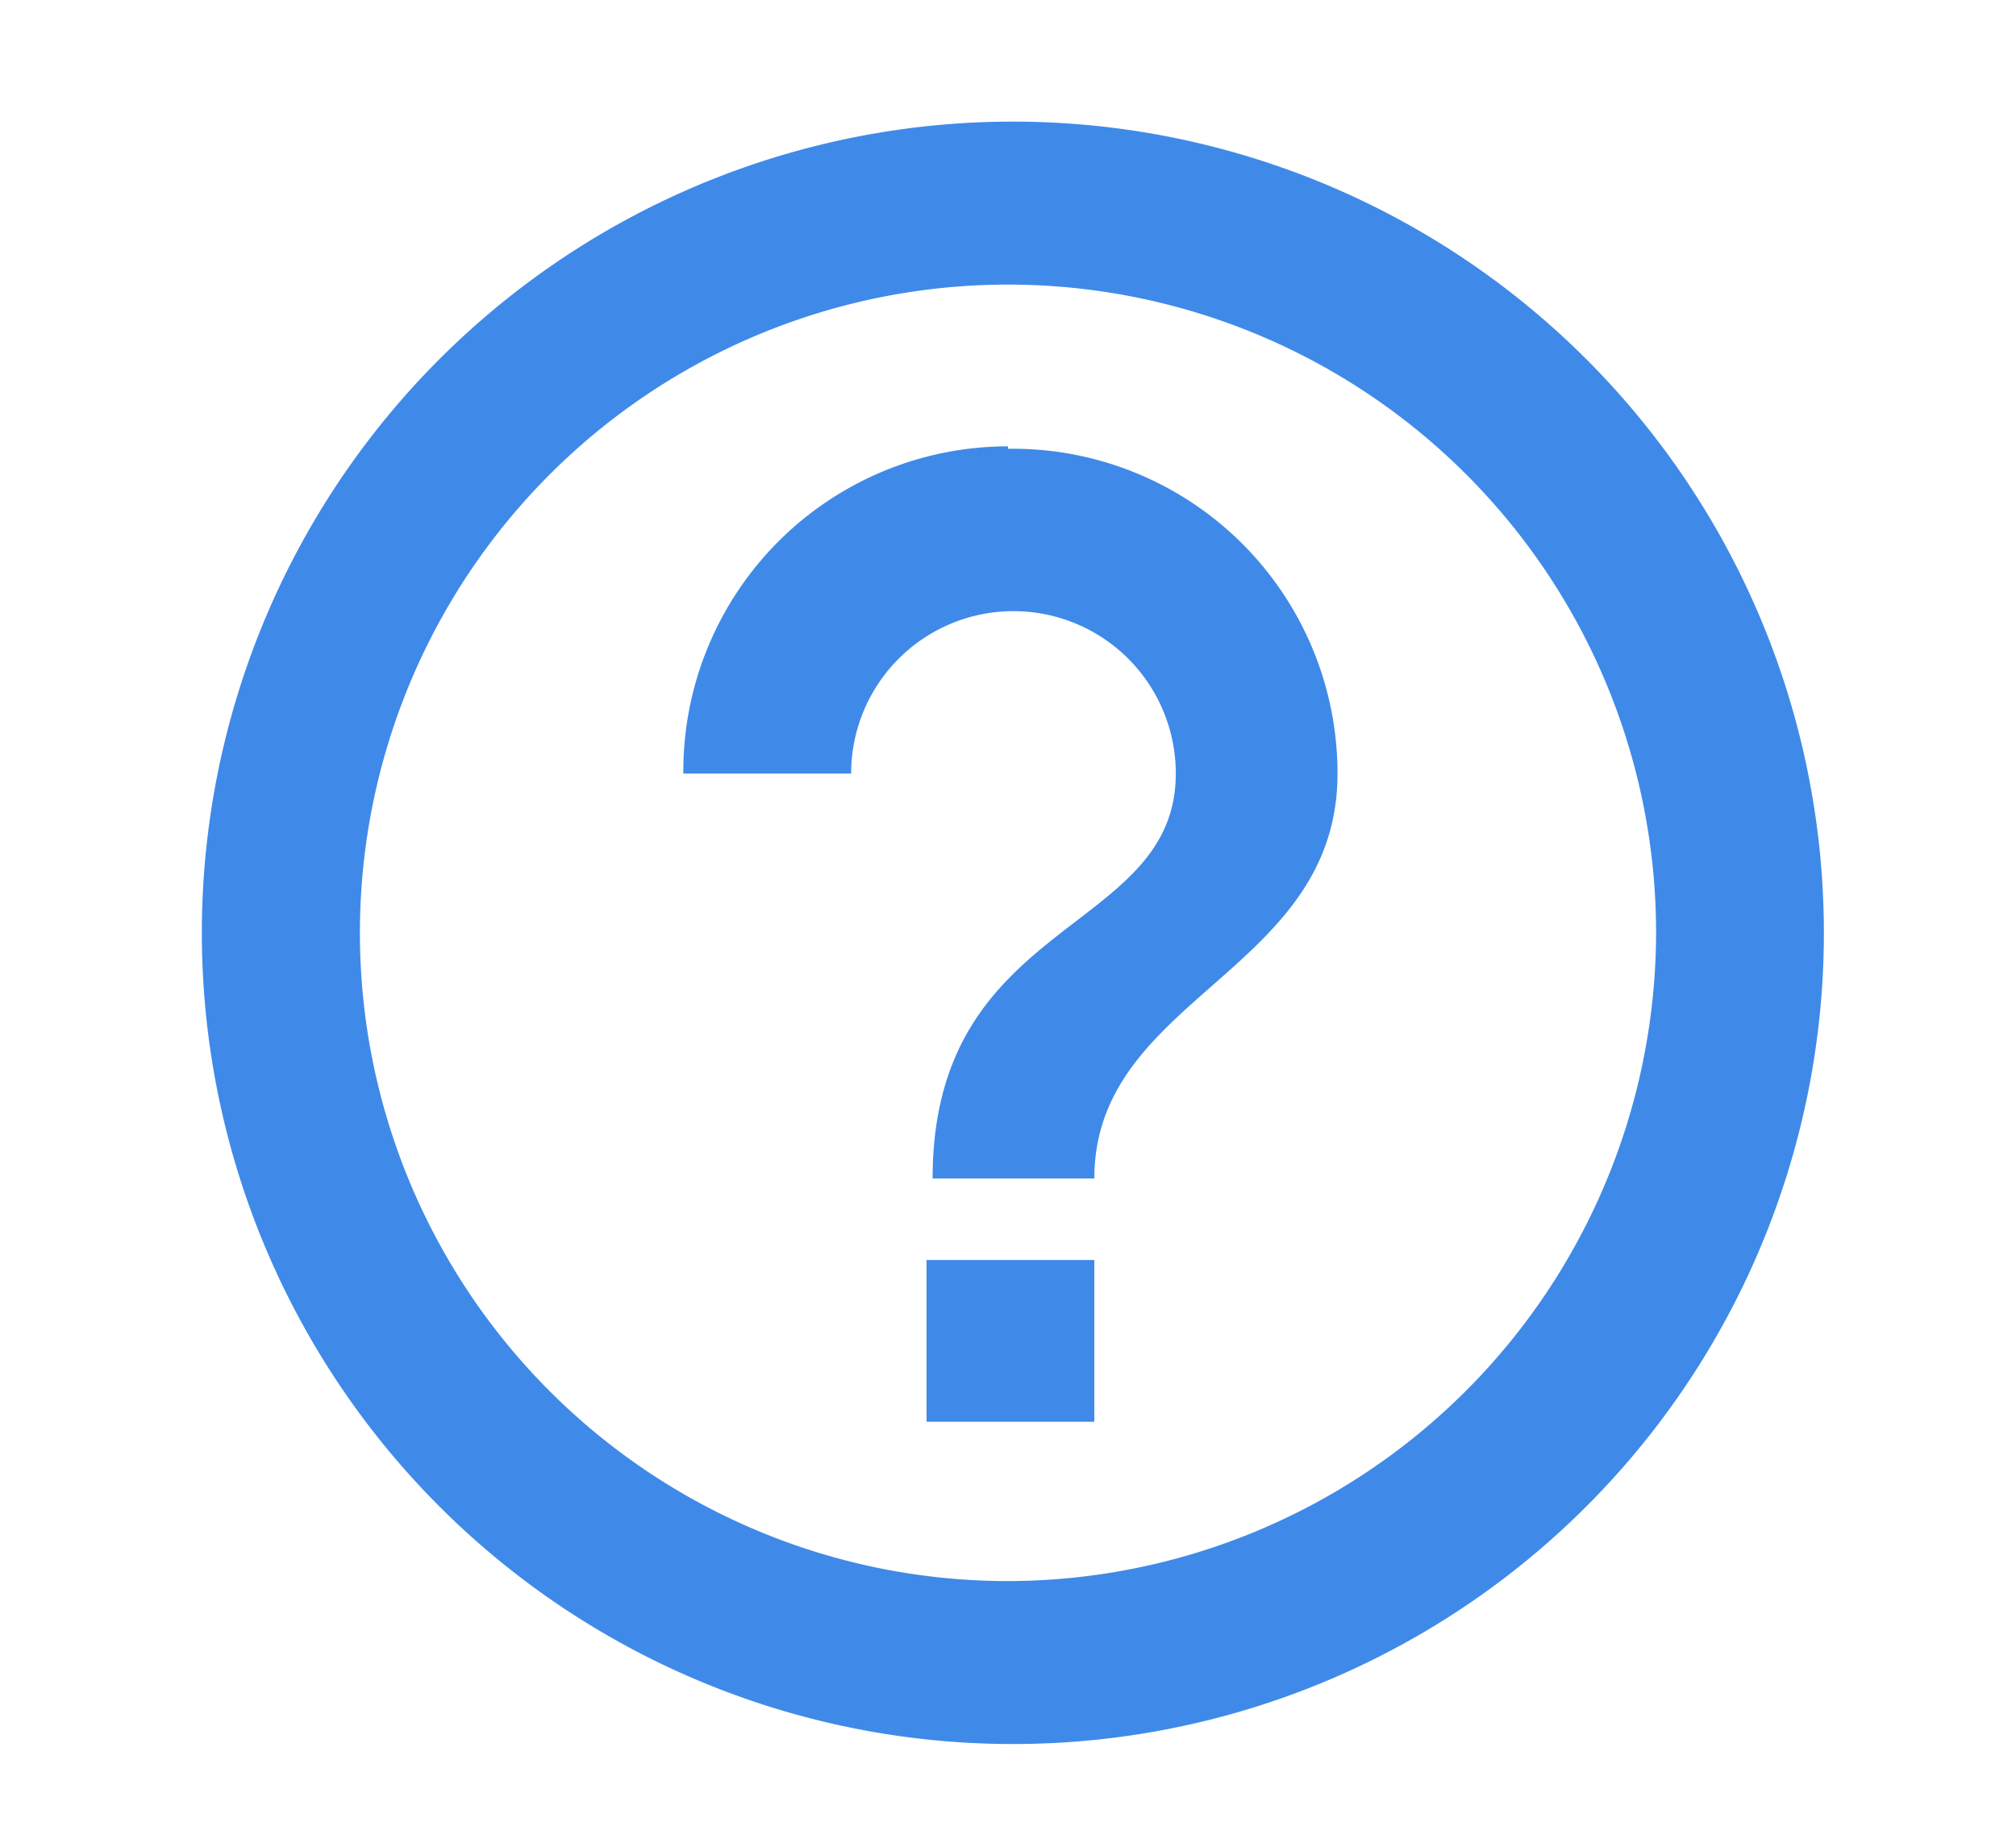 <svg id="图层_1" data-name="图层 1" xmlns="http://www.w3.org/2000/svg" viewBox="0 0 16.58 15.09"><defs><style>.cls-1{fill:#3f8ae9;}</style></defs><title>icon-imageDiary-help</title><path class="cls-1" d="M7.62,11.69H9V10.36H7.62ZM8.29,1A6.67,6.67,0,1,0,15,7.69,6.67,6.67,0,0,0,8.29,1Zm0,12a5.33,5.33,0,1,1,5.33-5.33A5.34,5.34,0,0,1,8.29,13Zm0-9.33A2.67,2.67,0,0,0,5.62,6.36H7a1.33,1.33,0,0,1,2.67,0c0,1.33-2,1.17-2,3.33H9C9,8.19,11,8,11,6.36A2.67,2.67,0,0,0,8.29,3.69Z"/></svg>